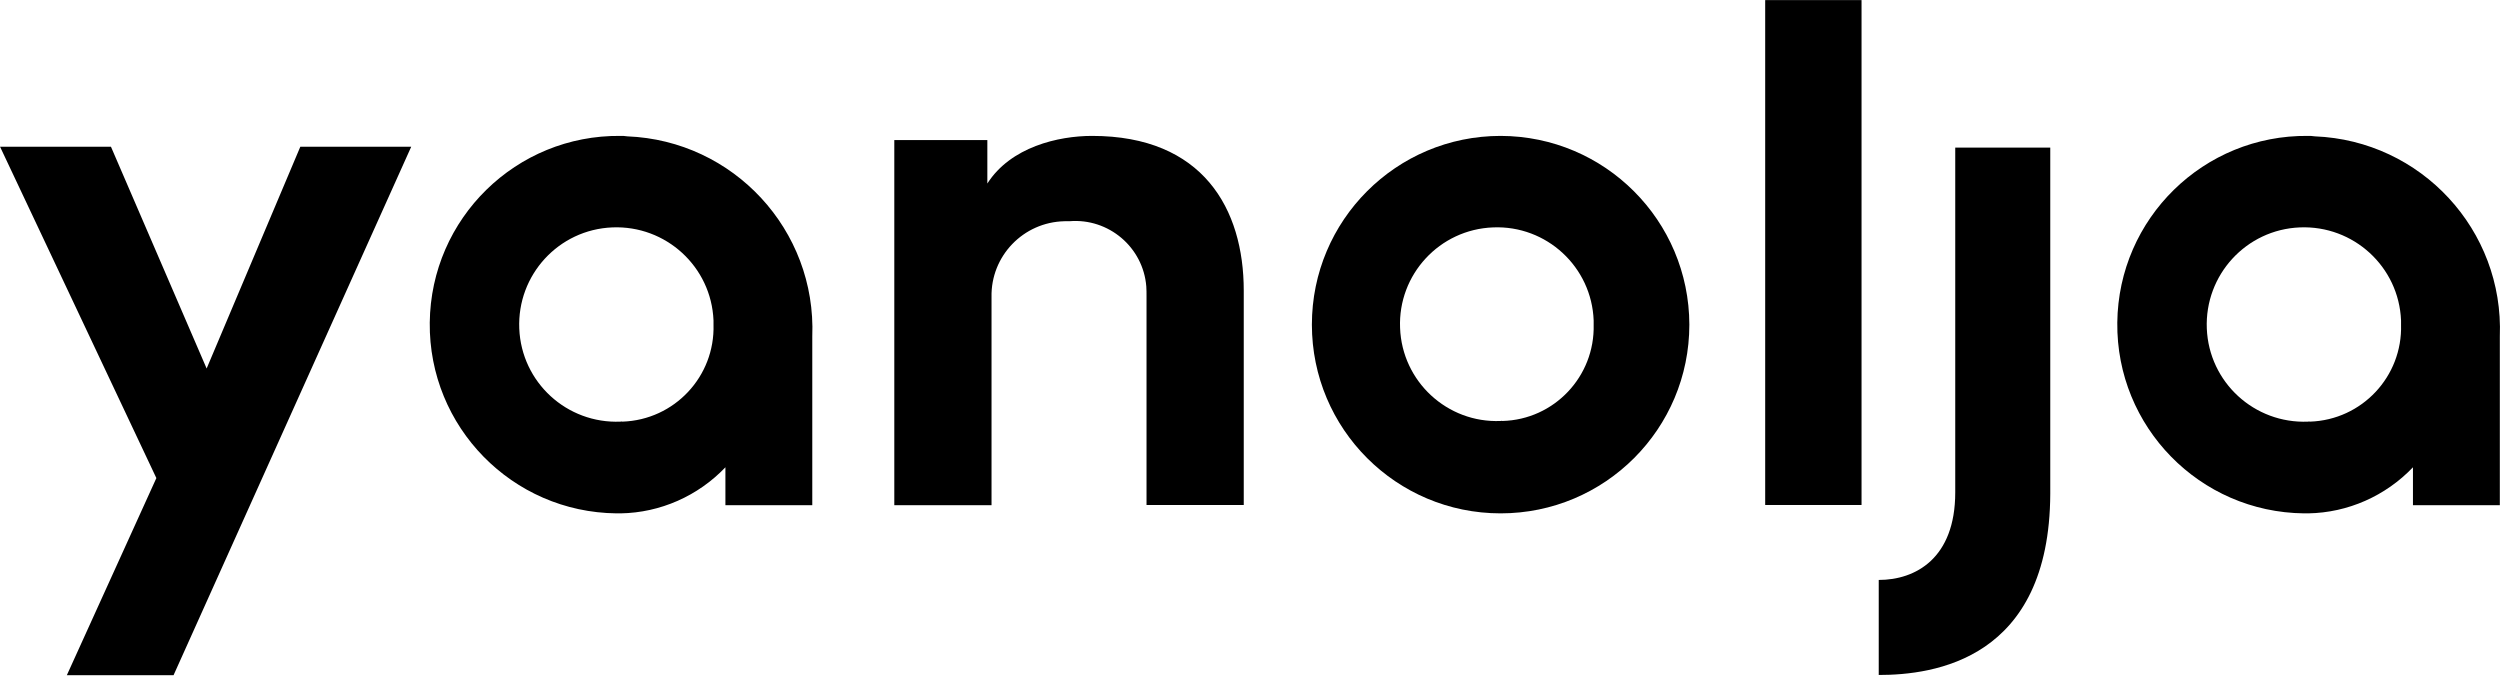 <?xml version="1.0" encoding="utf-8"?>
<!-- Generator: Adobe Illustrator 25.2.1, SVG Export Plug-In . SVG Version: 6.00 Build 0)  -->
<svg version="1.1" id="레이어_1" xmlns="http://www.w3.org/2000/svg" xmlns:xlink="http://www.w3.org/1999/xlink" x="0px"
	 y="0px" viewBox="0 0 113.39 31.18" style="enable-background:new 0 0 113.39 31.18;" xml:space="preserve">
<g id="logo" transform="translate(-936.508 -300.006)">
	<path id="패스_1" d="M945.88,316.72l-4.34-10.06h-5.03l7.09,15.03l-4.06,8.94h4.84l10.78-23.97h-5.03L945.88,316.72z"/>
	<path id="패스_2" d="M964.65,306.17c-4.73-0.05-8.6,3.74-8.65,8.47s3.74,8.6,8.47,8.65c0.06,0,0.12,0,0.19,0
		c1.8-0.03,3.51-0.79,4.75-2.09v1.72h3.94v-7.65c0.19-4.83-3.57-8.89-8.39-9.08C964.85,306.17,964.75,306.17,964.65,306.17z
		 M964.65,319.13c-2.43,0.1-4.49-1.78-4.59-4.22c-0.1-2.43,1.78-4.49,4.22-4.59c2.43-0.1,4.49,1.78,4.59,4.22c0,0.06,0,0.13,0,0.19
		c0.07,2.35-1.77,4.32-4.13,4.4C964.71,319.12,964.68,319.12,964.65,319.13L964.65,319.13z"/>
	<path id="패스_3" d="M986.04,306.17c-1.53,0-3.69,0.5-4.75,2.16v-1.97h-4.22v16.56h4.41v-9.44c-0.04-1.86,1.44-3.4,3.31-3.44
		c0.07,0,0.15,0,0.22,0c1.78-0.15,3.35,1.18,3.49,2.96c0.01,0.15,0.01,0.3,0.01,0.44v9.47h4.41v-9.72
		C992.92,309.48,991.07,306.17,986.04,306.17z"/>
	<path id="패스_4" d="M1004.57,306.17c-4.73,0-8.56,3.83-8.56,8.56s3.83,8.56,8.56,8.56c4.73,0,8.56-3.83,8.56-8.56l0,0
		C1013.12,310.01,1009.3,306.18,1004.57,306.17z M1004.57,319.1c-2.42,0.1-4.47-1.79-4.56-4.22c-0.1-2.42,1.79-4.47,4.22-4.56
		c2.42-0.1,4.47,1.79,4.56,4.22c0,0.06,0,0.13,0,0.19c0.06,2.35-1.79,4.31-4.14,4.37C1004.63,319.09,1004.6,319.09,1004.57,319.1
		L1004.57,319.1z"/>
	<rect id="사각형_5" x="1016.57" y="300.01" width="4.37" height="22.9"/>
	<path id="패스_5" d="M1025.19,322.34c0,3-1.81,3.97-3.47,3.97v4.31c2.5,0,7.75-0.69,7.78-8.22V306.7h-4.31V322.34z"/>
	<path id="패스_6" d="M1041.19,306.17c-4.73-0.05-8.6,3.74-8.65,8.47s3.74,8.6,8.47,8.65c0.06,0,0.12,0,0.19,0
		c1.8-0.03,3.51-0.79,4.75-2.09v1.72h3.94v-7.65c0.19-4.83-3.57-8.89-8.39-9.08C1041.38,306.17,1041.28,306.17,1041.19,306.17z
		 M1041.19,319.13c-2.43,0.1-4.49-1.78-4.59-4.22c-0.1-2.43,1.78-4.49,4.22-4.59c2.43-0.1,4.49,1.78,4.59,4.22c0,0.06,0,0.13,0,0.19
		c0.07,2.35-1.77,4.32-4.13,4.4C1041.25,319.12,1041.22,319.12,1041.19,319.13L1041.19,319.13z"/>
</g>
</svg>
